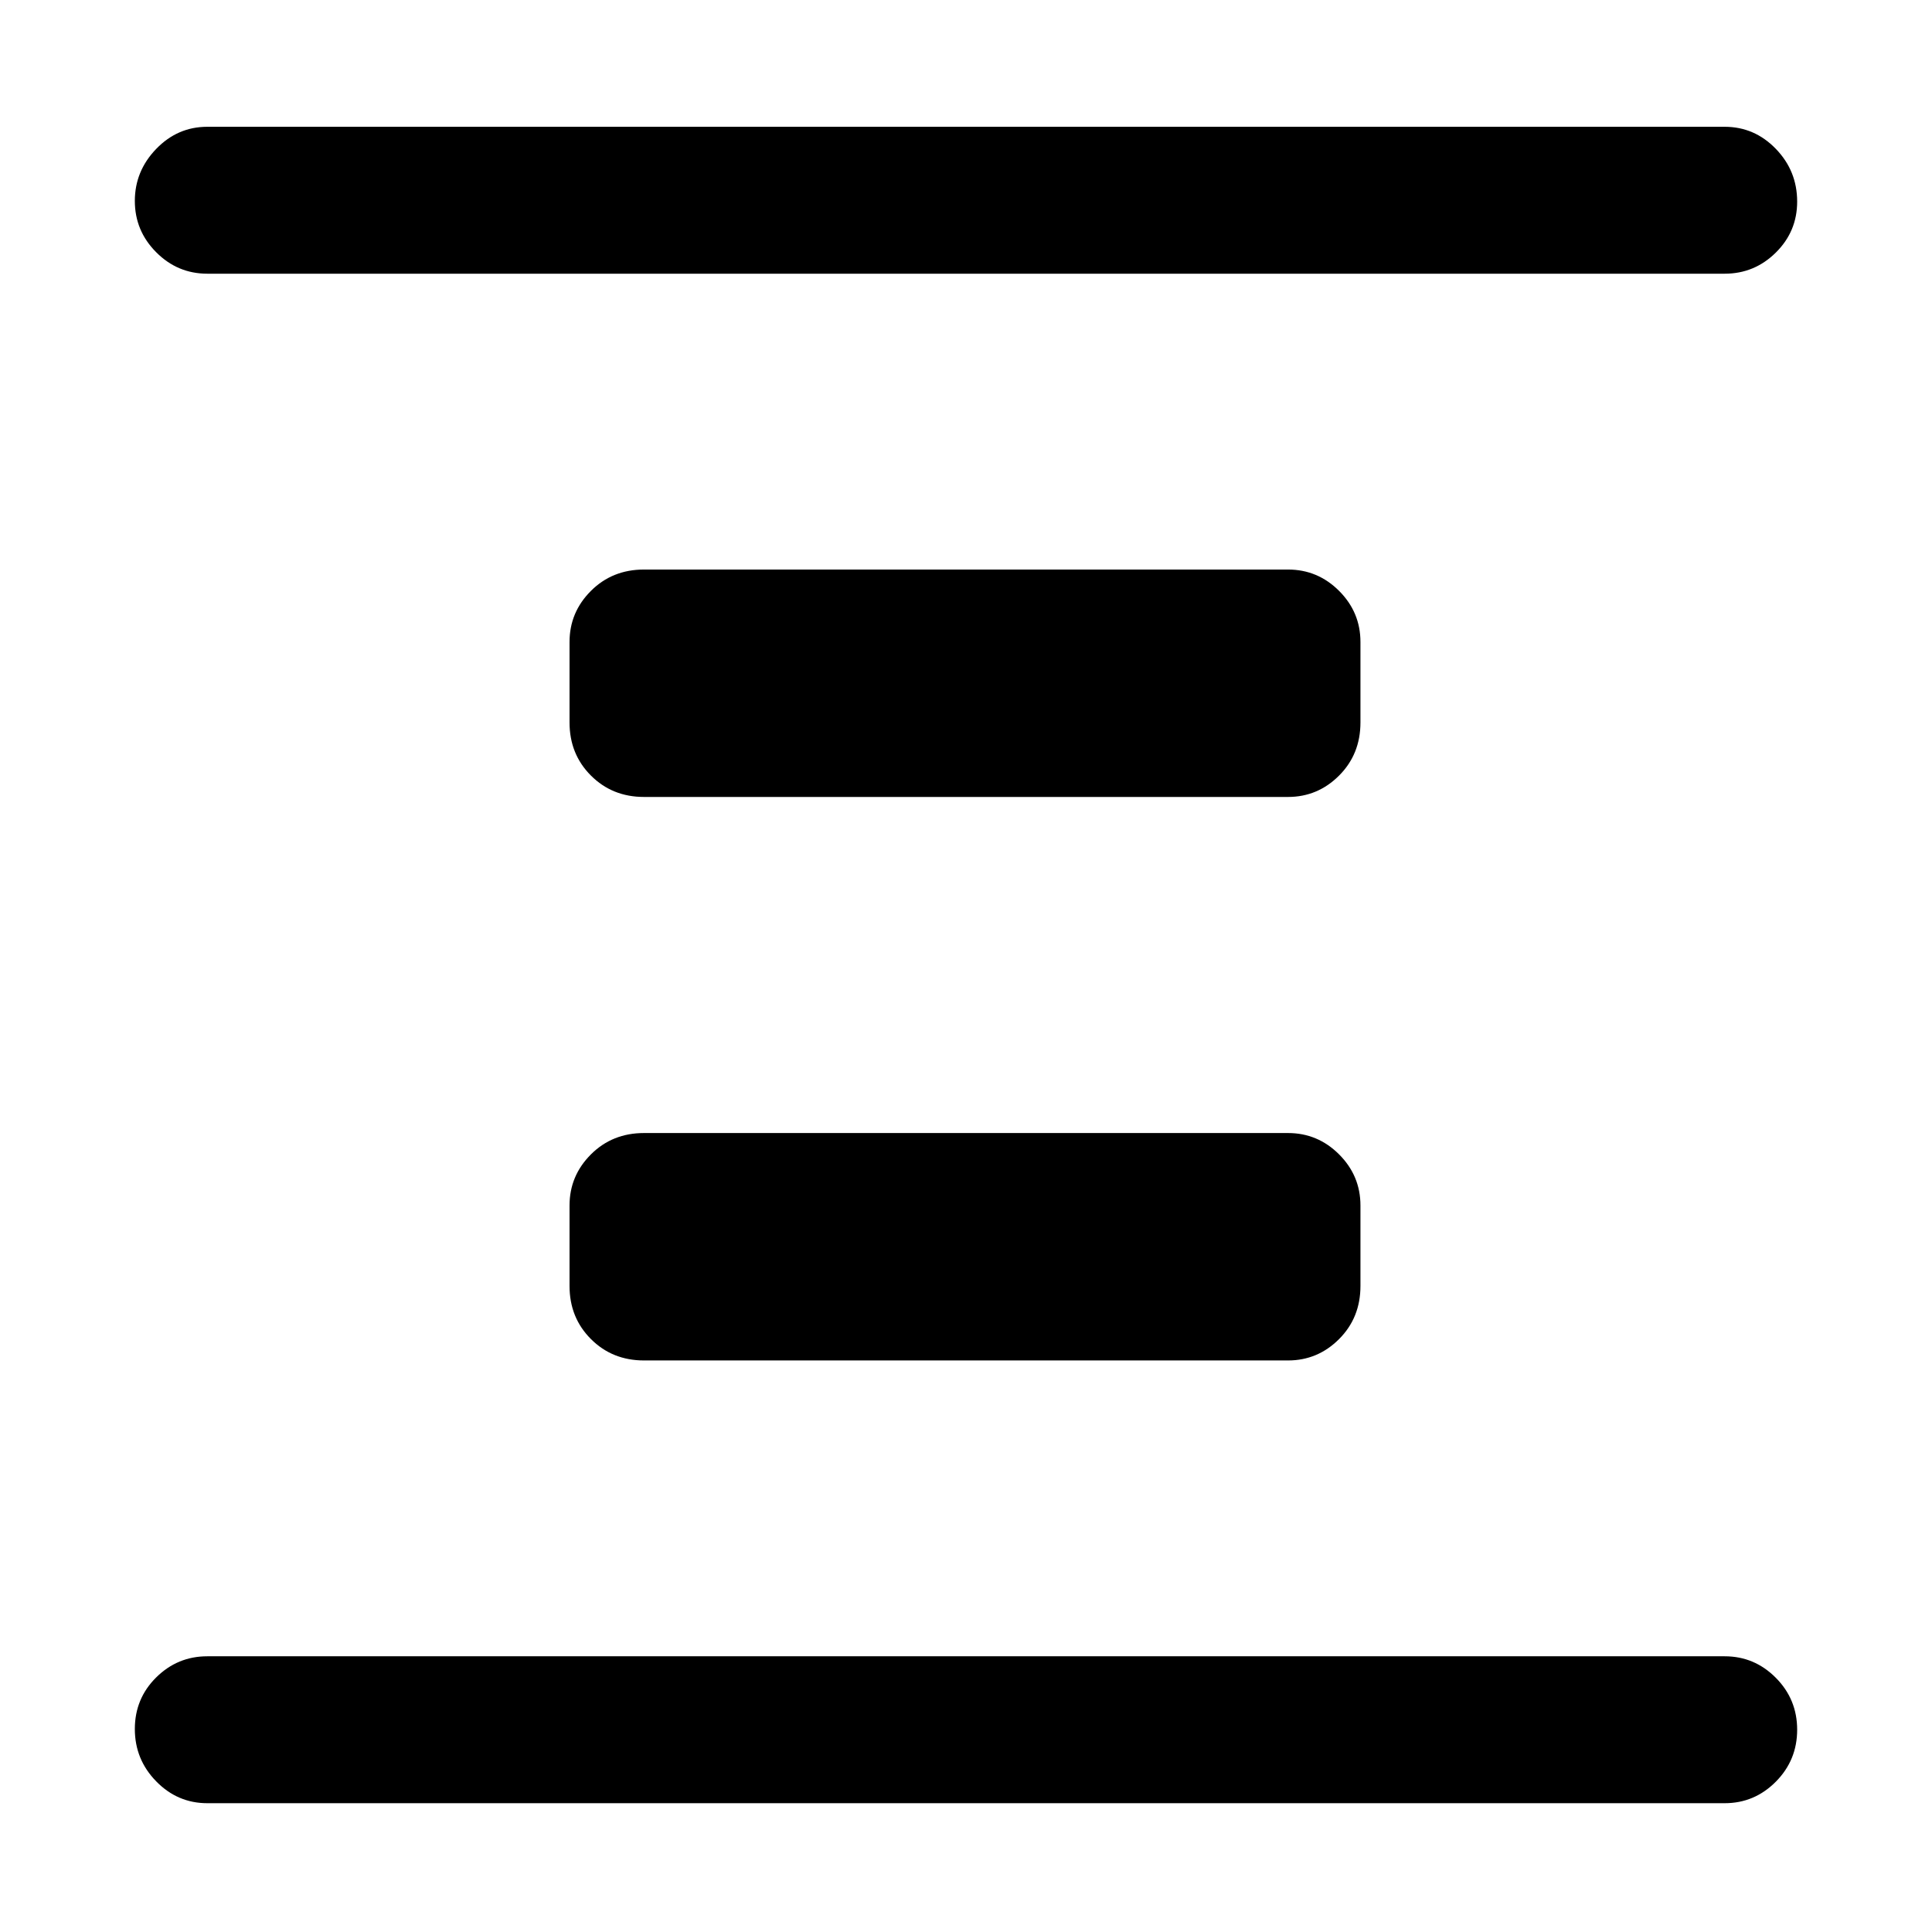 <svg xmlns="http://www.w3.org/2000/svg" height="48" viewBox="0 -960 960 960" width="48"><path d="M320-284q-15.75 0-26.37-10.63Q283-305.25 283-321v-40q0-14.77 10.63-25.39Q304.25-397 320-397h320q14.78 0 25.39 10.61Q676-375.77 676-361v40q0 15.75-10.61 26.37Q654.78-284 640-284H320Zm0-280q-15.75 0-26.37-10.63Q283-585.25 283-601v-40q0-14.78 10.63-25.39Q304.25-677 320-677h320q14.78 0 25.39 10.61Q676-655.78 676-641v40q0 15.75-10.61 26.37Q654.78-564 640-564H320ZM103-64q-14.78 0-25.39-10.86Q67-85.72 67-100.86t10.61-25.64Q88.22-137 103-137h754q14.78 0 25.39 10.68Q893-115.65 893-100.51q0 15.14-10.61 25.83Q871.78-64 857-64H103Zm0-760q-14.78 0-25.39-10.66Q67-845.32 67-860.16T77.61-886q10.61-11 25.39-11h754q14.78 0 25.39 10.95Q893-875.1 893-859.82q0 14.85-10.61 25.33Q871.78-824 857-824H103Z"/></svg>